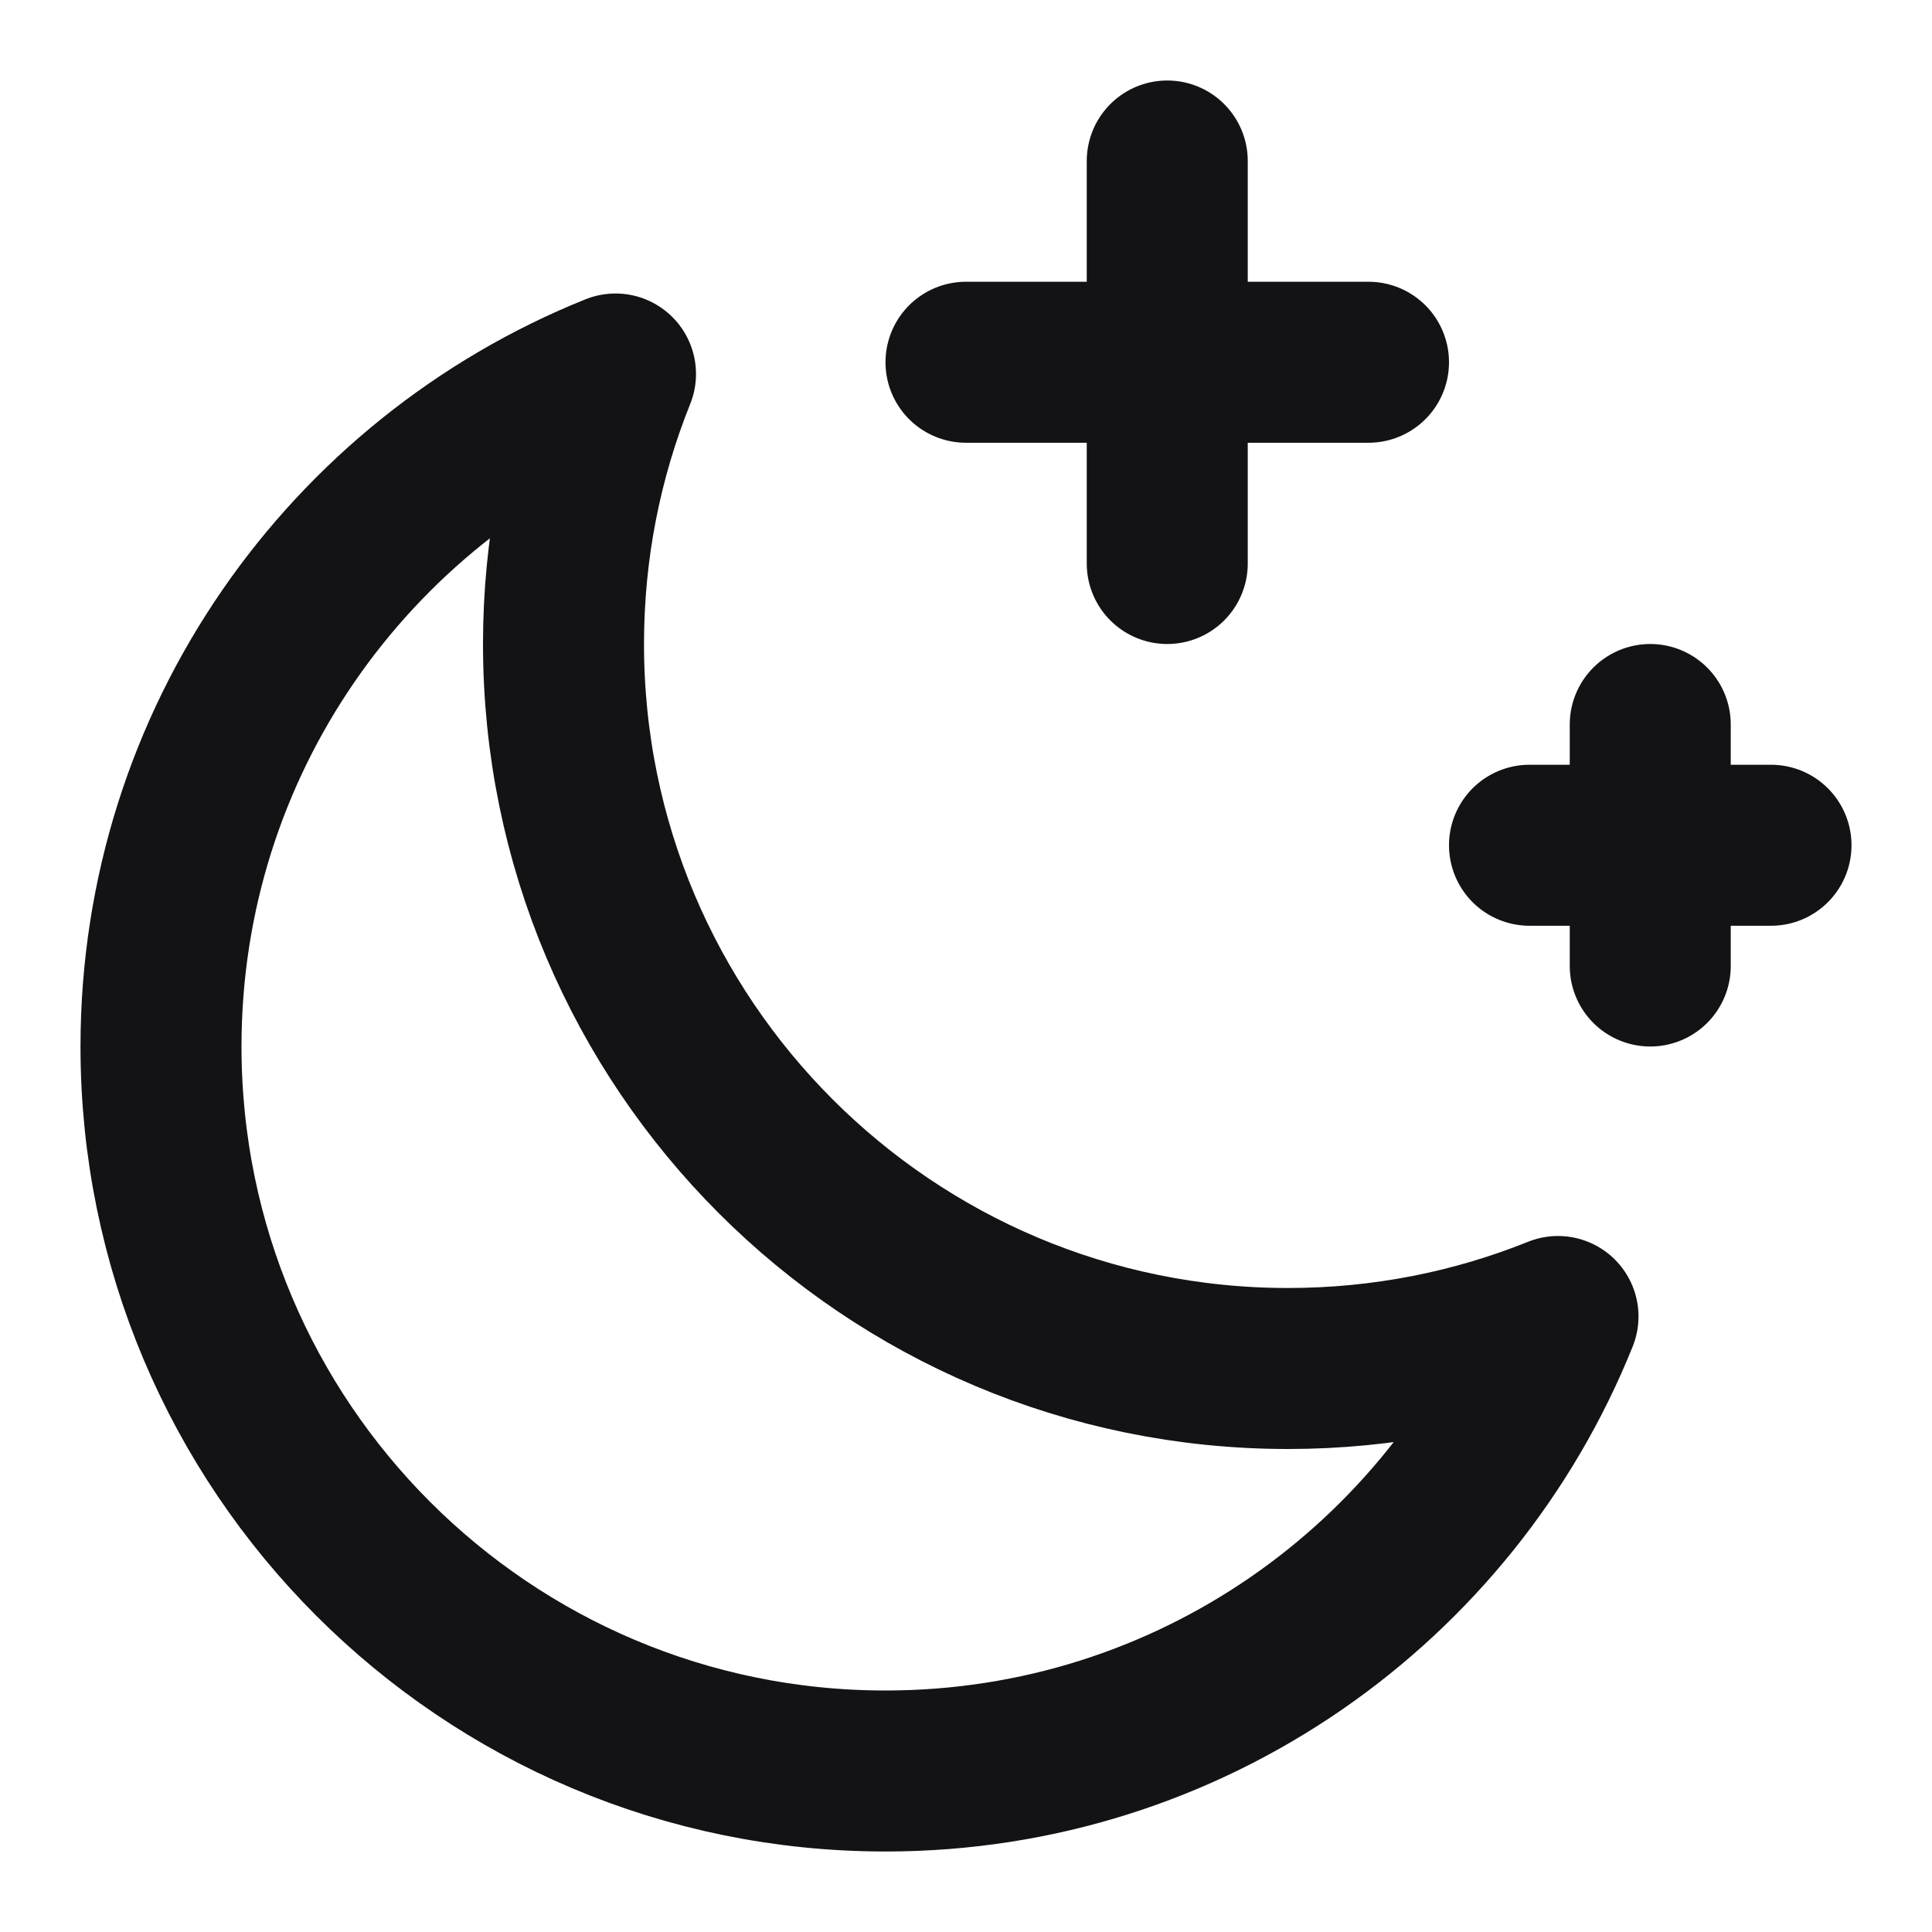 <svg width="24" height="24" viewBox="0 0 24 24" fill="none" xmlns="http://www.w3.org/2000/svg">
<path d="M14.5 2V7M20.5 9V12M12 4.5L17 4.5M19 10.5H22M19.354 16.354C18.318 16.771 17.186 17 16 17C11.029 17 7 12.97 7 8C7 6.814 7.229 5.682 7.646 4.646C4.336 5.976 2 9.215 2 13C2 17.971 6.029 22 11 22C14.785 22 18.024 19.663 19.354 16.354Z" stroke="#131316" stroke-width="2" stroke-linecap="round" stroke-linejoin="round"/>
</svg>
